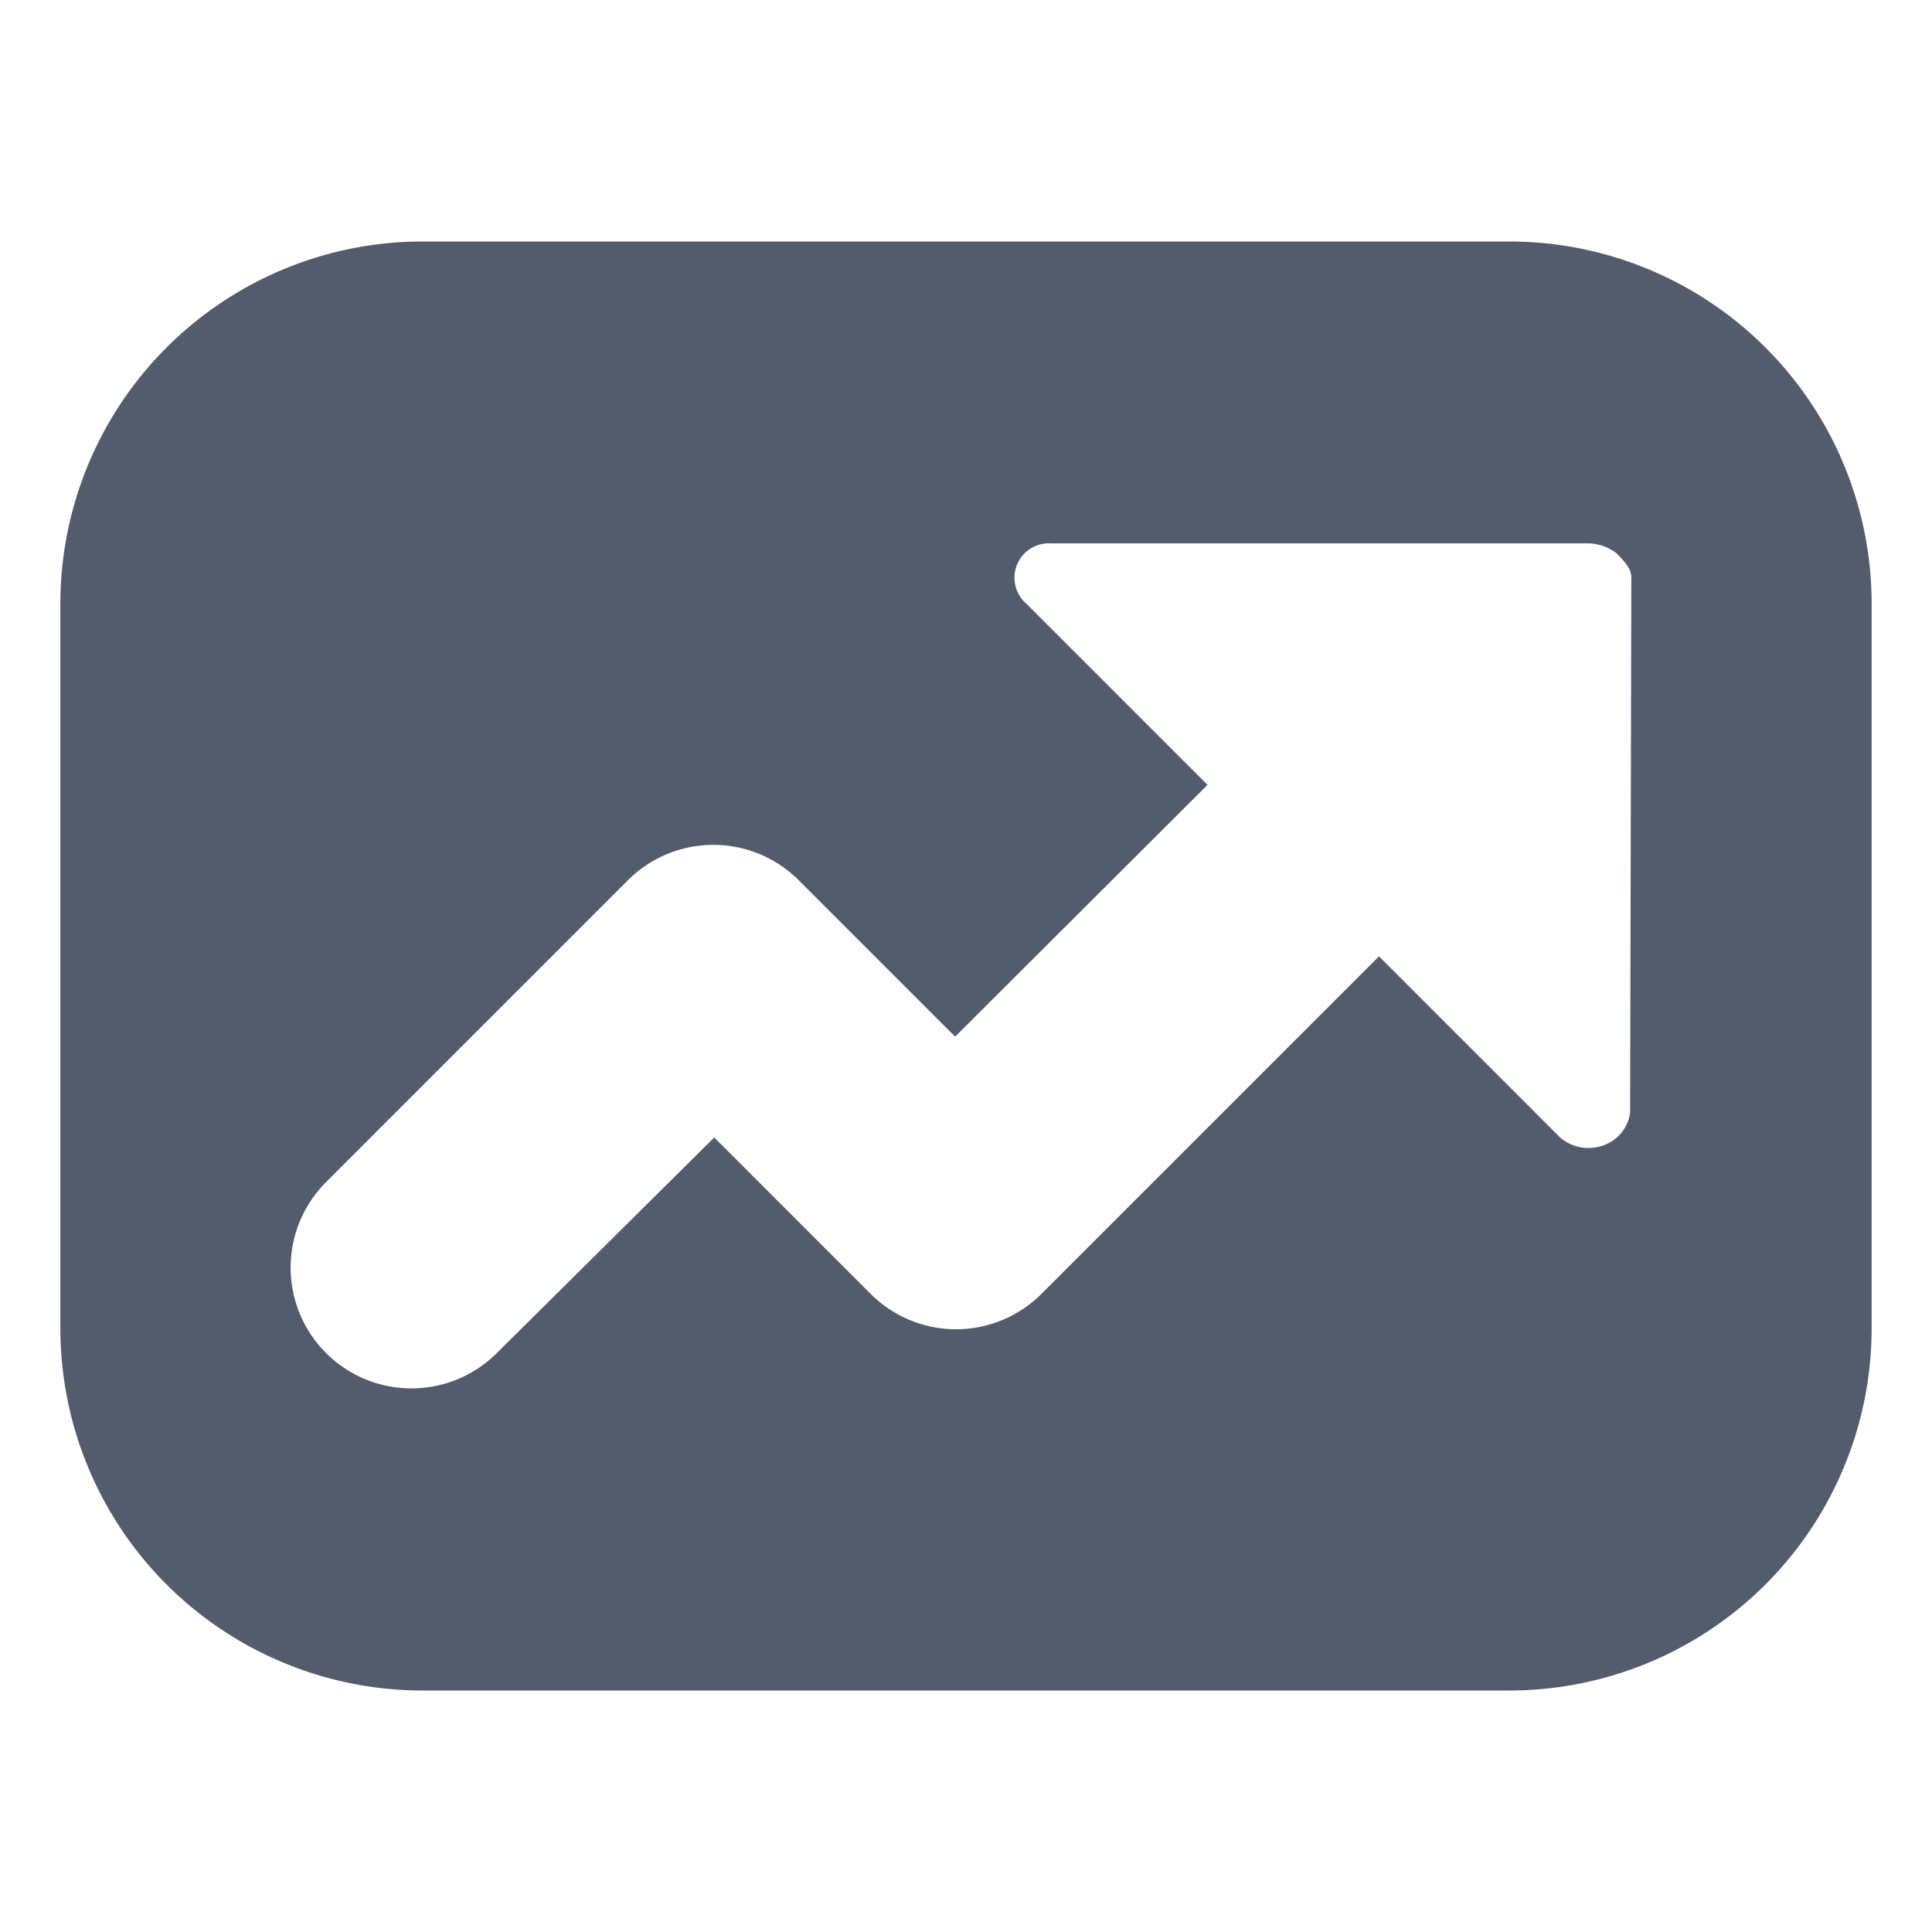 <svg class="icon" viewBox="0 0 1024 1024" version="1.1" xmlns="http://www.w3.org/2000/svg">
  <path
    d="M800 128H224a192 192 0 0 0-192 192v384a192 192 0 0 0 192 192h576a192 192 0 0 0 192-192V320a192 192 0 0 0-192-192z m64 461.76a21.44 21.44 0 0 1-14.08 17.28 23.04 23.04 0 0 1-23.04-4.16l-96-96-178.88 178.88a64 64 0 0 1-90.56 0l-82.88-82.88-115.2 114.24a64 64 0 0 1-90.56-90.56l160-160a64 64 0 0 1 90.56 0l82.88 82.88L640 416l-96-96a18.24 18.24 0 0 1 13.12-32h283.84a25.28 25.28 0 0 1 15.68 5.12c3.52 3.52 8 8 8 12.8z"
    fill="#535c6d"></path>
</svg>

<!-- #eab308 -->